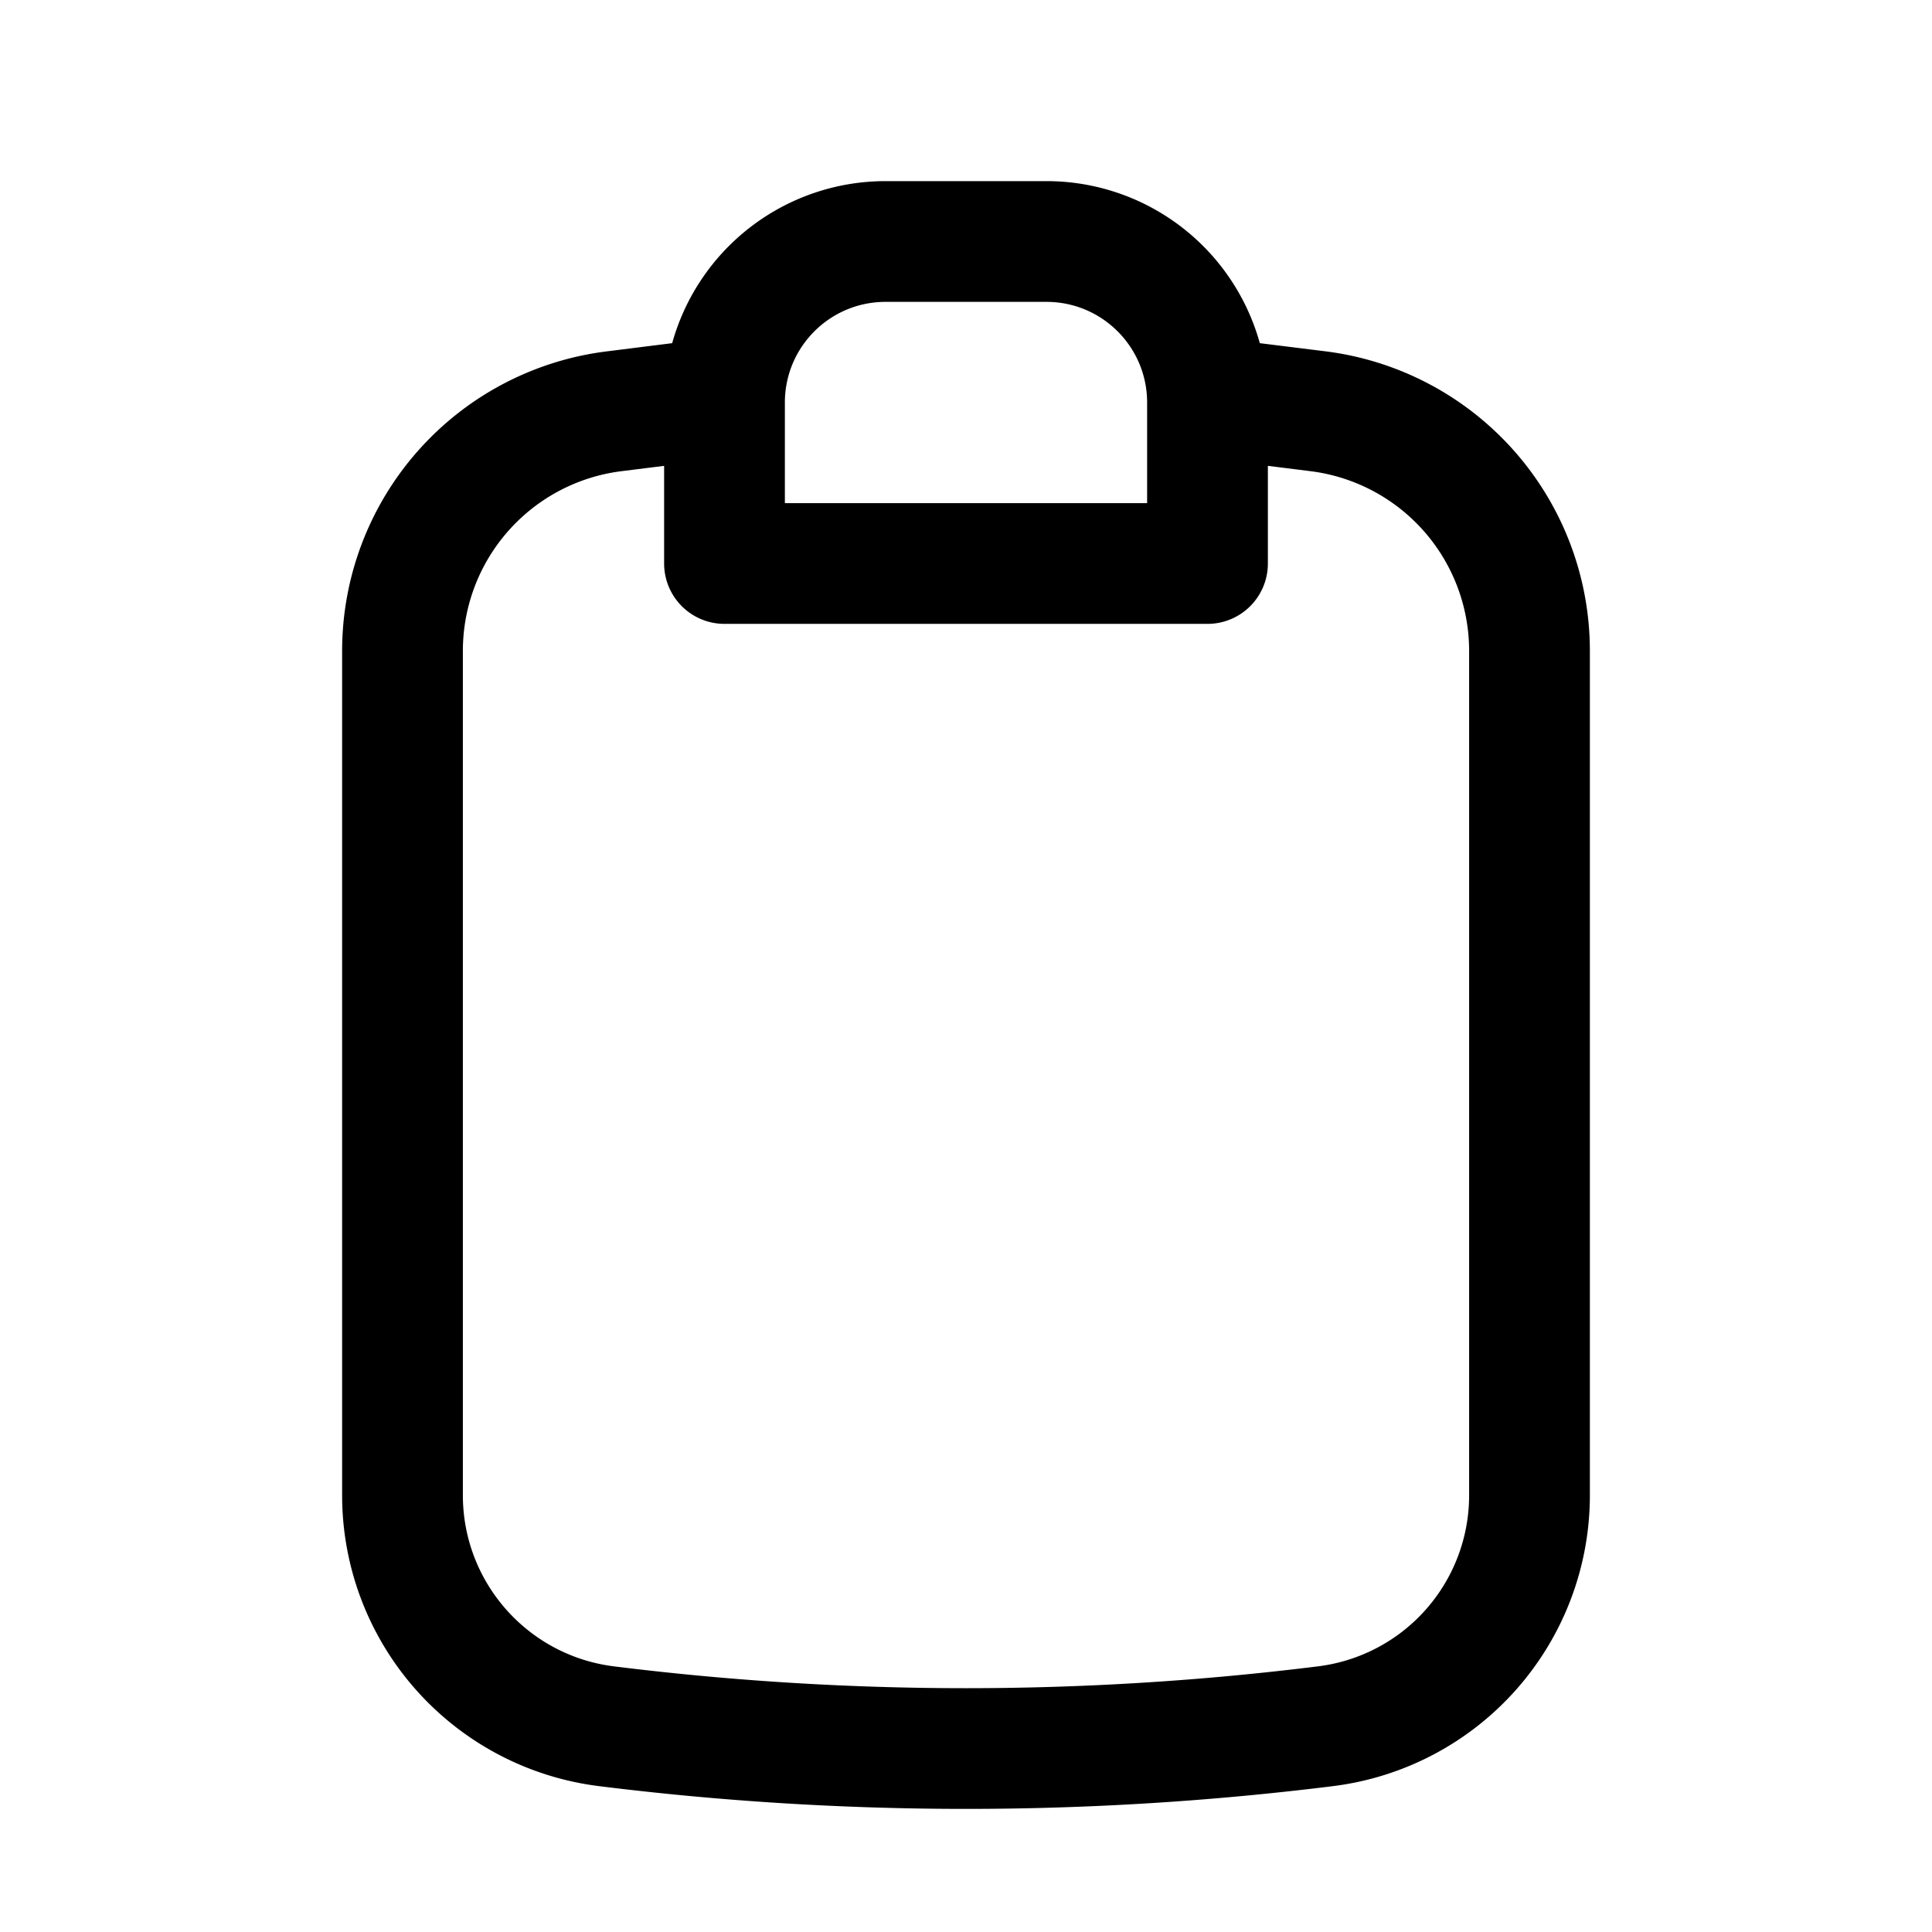 <svg xmlns="http://www.w3.org/2000/svg" width="1em" height="1em" viewBox="0 0 24 24"><path fill="currentColor" fill-rule="evenodd" d="m15.65 4.263l.813.101a3.75 3.75 0 0 1 3.287 3.721v10.49a3.641 3.641 0 0 1-3.191 3.613c-3.028.377-6.09.377-9.118 0a3.641 3.641 0 0 1-3.191-3.613V8.085a3.75 3.75 0 0 1 3.287-3.72l.813-.102A2.751 2.751 0 0 1 11 2.25h2a2.75 2.75 0 0 1 2.65 2.013m-7.4 1.524l-.528.066A2.25 2.25 0 0 0 5.75 8.085v10.49c0 1.08.805 1.991 1.876 2.125a35.39 35.39 0 0 0 8.747 0a2.141 2.141 0 0 0 1.877-2.125V8.085a2.25 2.25 0 0 0-1.972-2.232l-.528-.066V7a.75.75 0 0 1-.75.75H9A.75.75 0 0 1 8.25 7zM9.75 5c0-.69.56-1.25 1.25-1.25h2c.69 0 1.25.56 1.25 1.25v1.25h-4.5z" clip-rule="evenodd"/></svg>